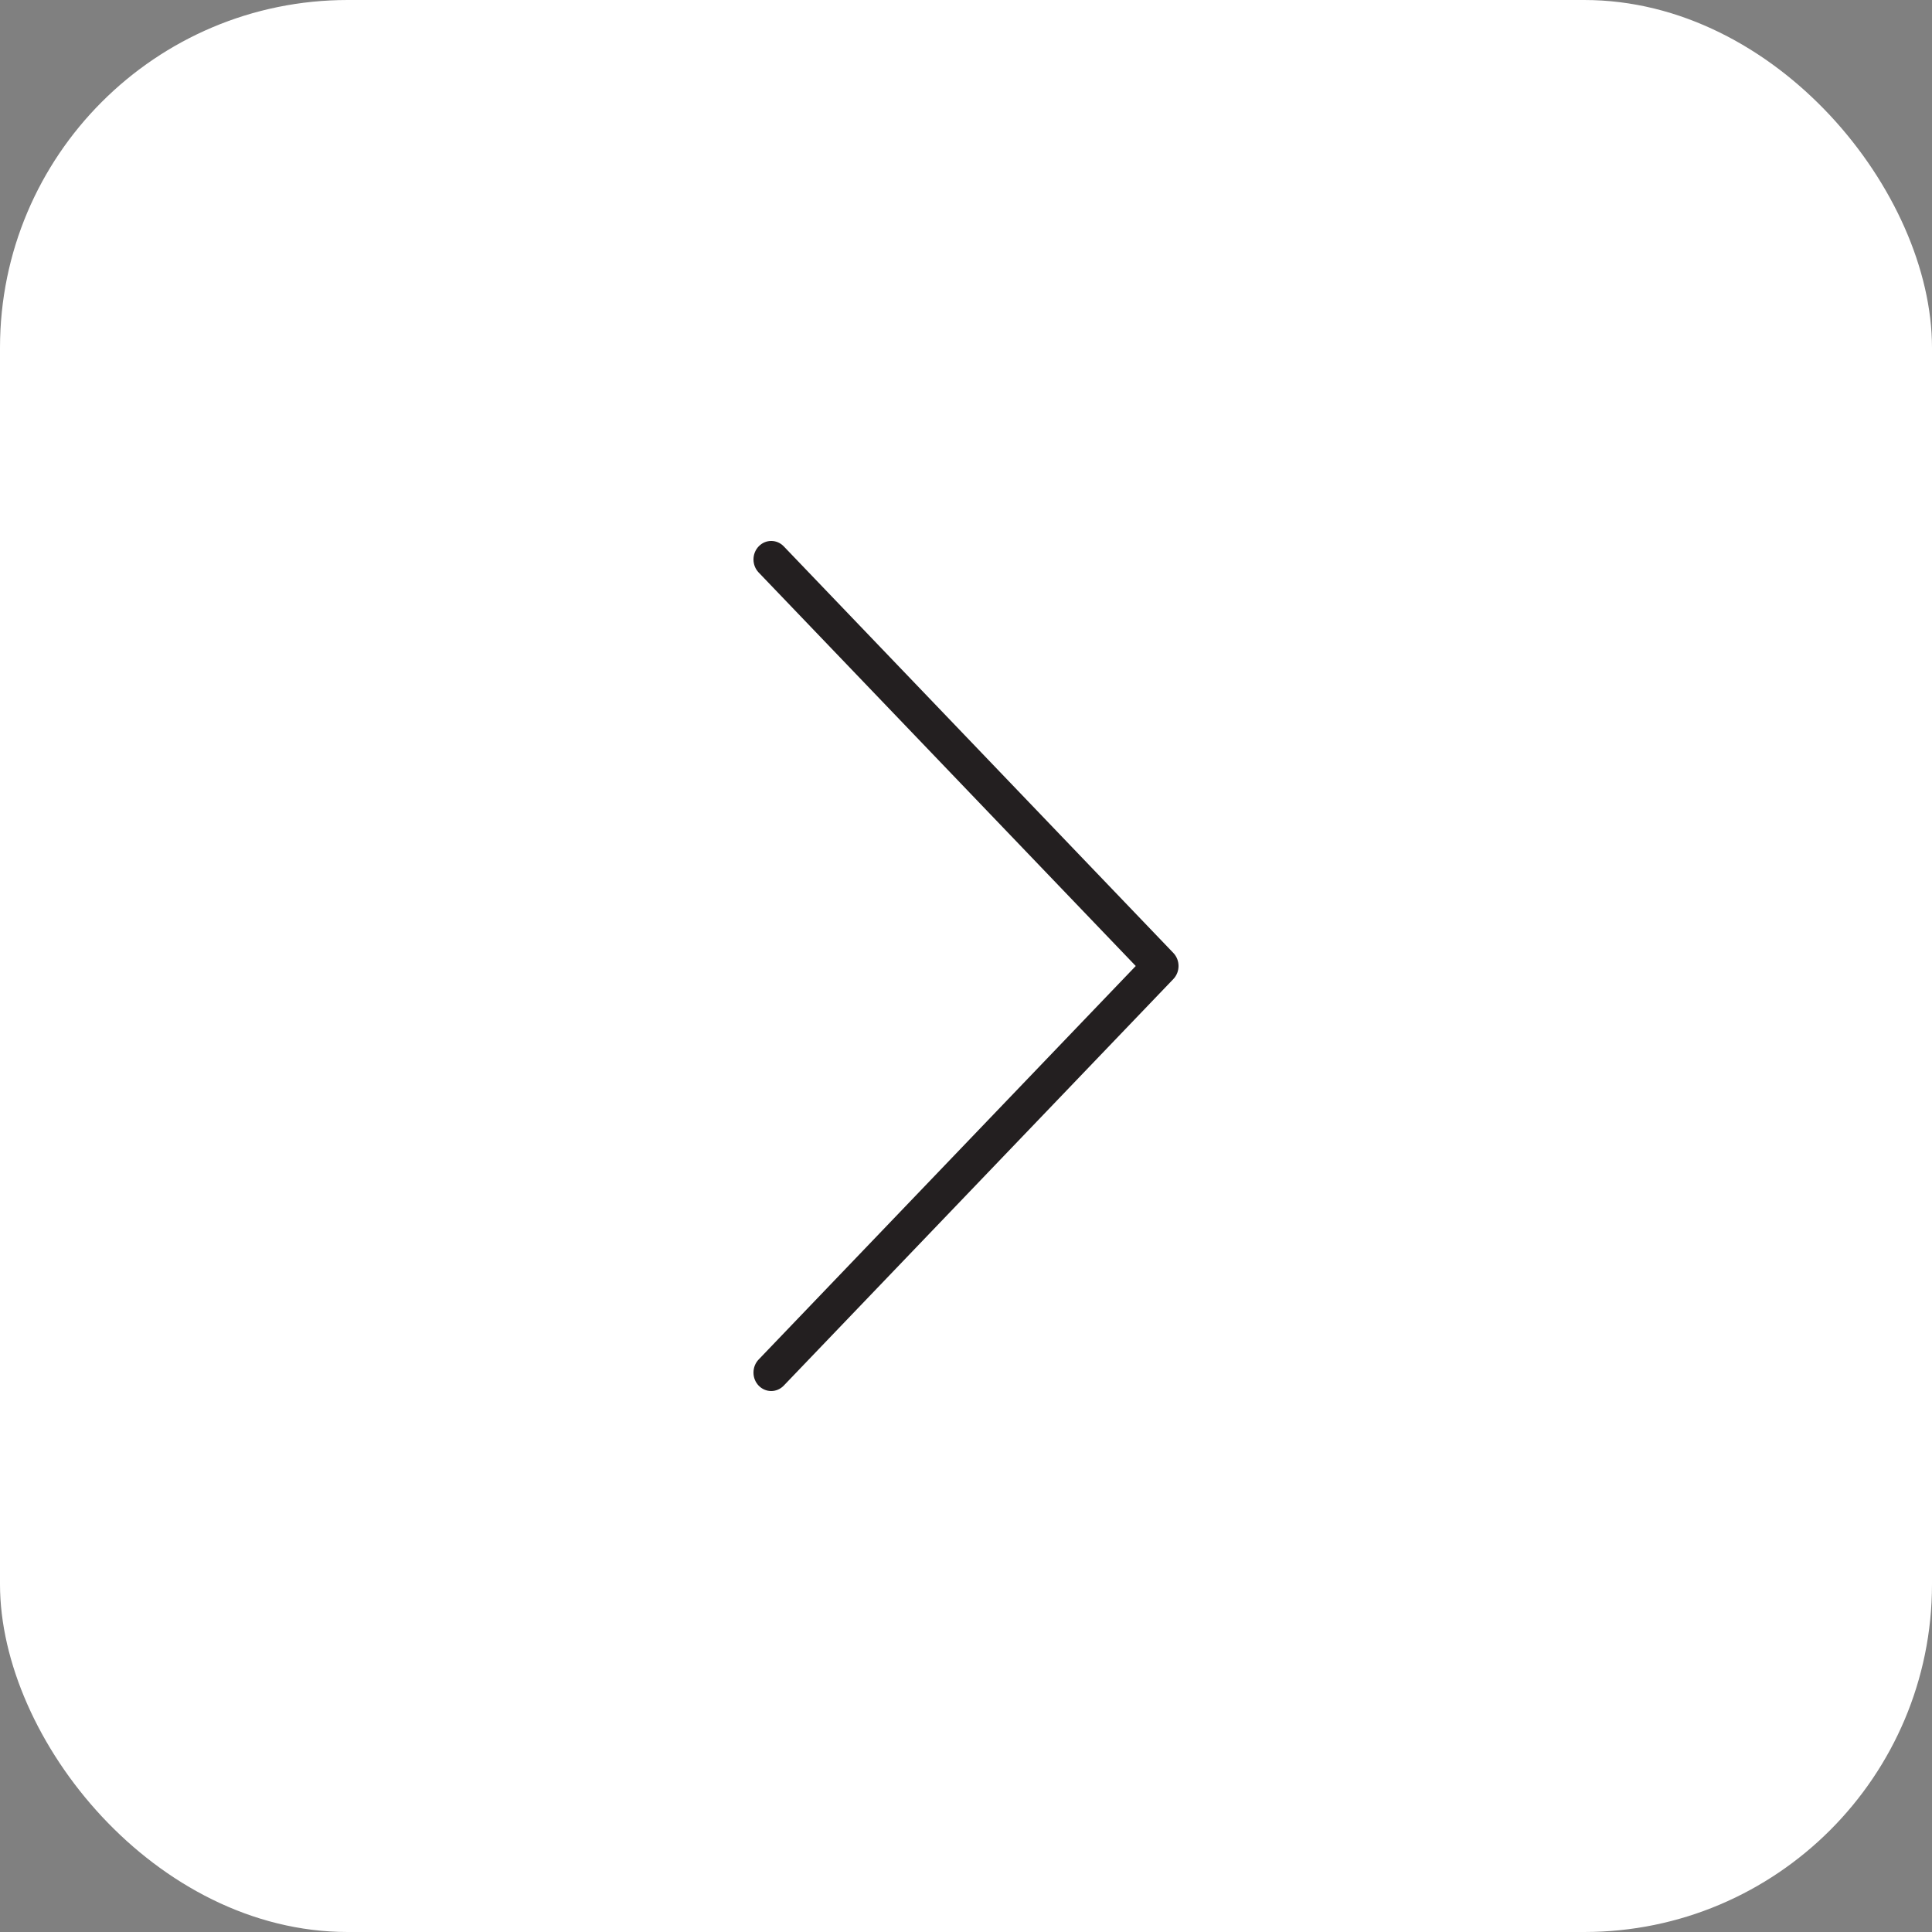 <svg xmlns="http://www.w3.org/2000/svg" width="50" height="50" viewBox="0 0 50 50">
    <rect x="0" y="0" width="50" height="50" fill="#808080" stroke="none"/>
    <g fill="none" fill-rule="evenodd">
        <g>
            <g>
                <g>
                    <g transform="translate(-1330 -485) translate(60 485) translate(1270)">
                        <rect width="50" height="50" fill="#FFF" rx="9"/>
                        <g fill="#231F20" fill-rule="nonzero">
                            <path d="M.96 22c-.254 0-.46-.213-.46-.477 0-.128.048-.25.135-.34L10.393 11 .635.817C.455.63.455.327.635.14c.179-.187.47-.187.649 0l10.082 10.522c.179.186.179.49 0 .676L1.284 21.859c-.086.09-.203.141-.325.141z" transform="translate(19 14)"/>
                        </g>
                    </g>
                </g>
            </g>
        </g>
    </g>
</svg>
